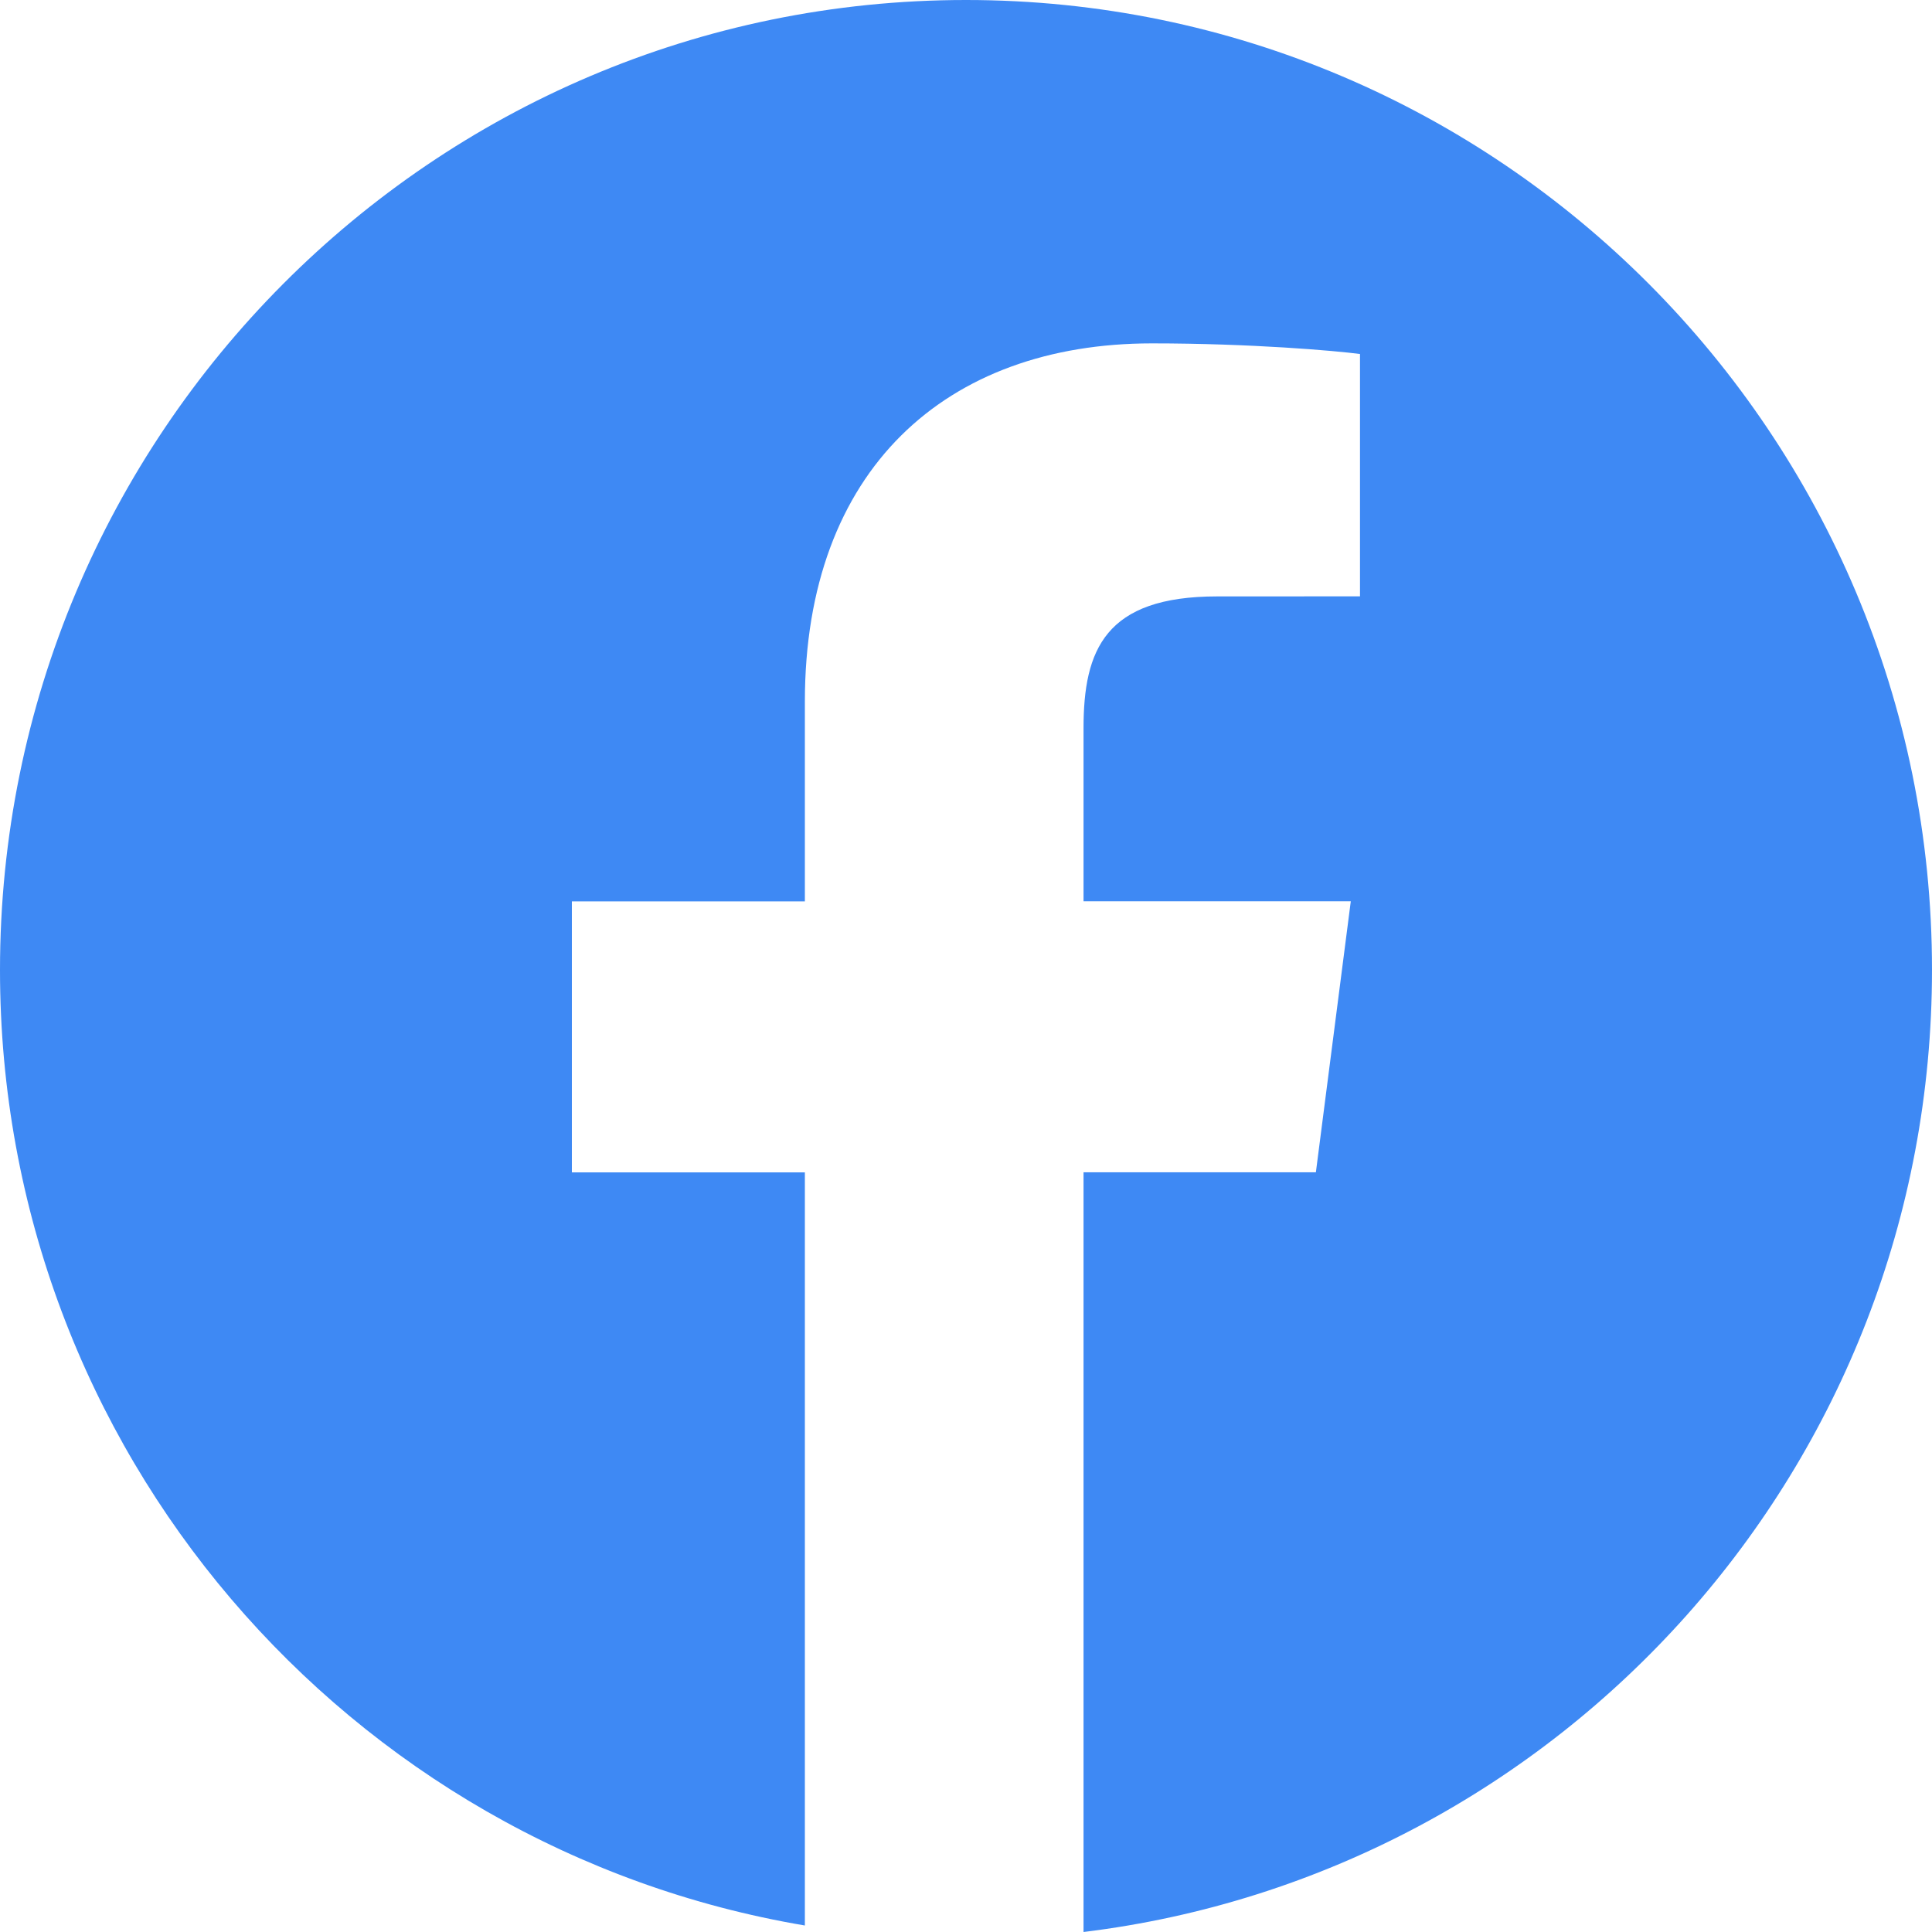 <svg width="30" height="30" viewBox="0 0 30 30" fill="none" xmlns="http://www.w3.org/2000/svg">
<path d="M15 0C6.716 0 0 6.744 0 15.063C0 22.524 5.408 28.703 12.498 29.899V18.205H8.88V13.997H12.498V10.894C12.498 7.294 14.688 5.332 17.887 5.332C19.419 5.332 20.736 5.446 21.118 5.497V9.26L18.899 9.261C17.16 9.261 16.825 10.091 16.825 11.309V13.995H20.975L20.433 18.203H16.825V30C24.246 29.093 30 22.756 30 15.059C30 6.744 23.284 0 15 0Z" fill="#3E89F4"/>
</svg>
